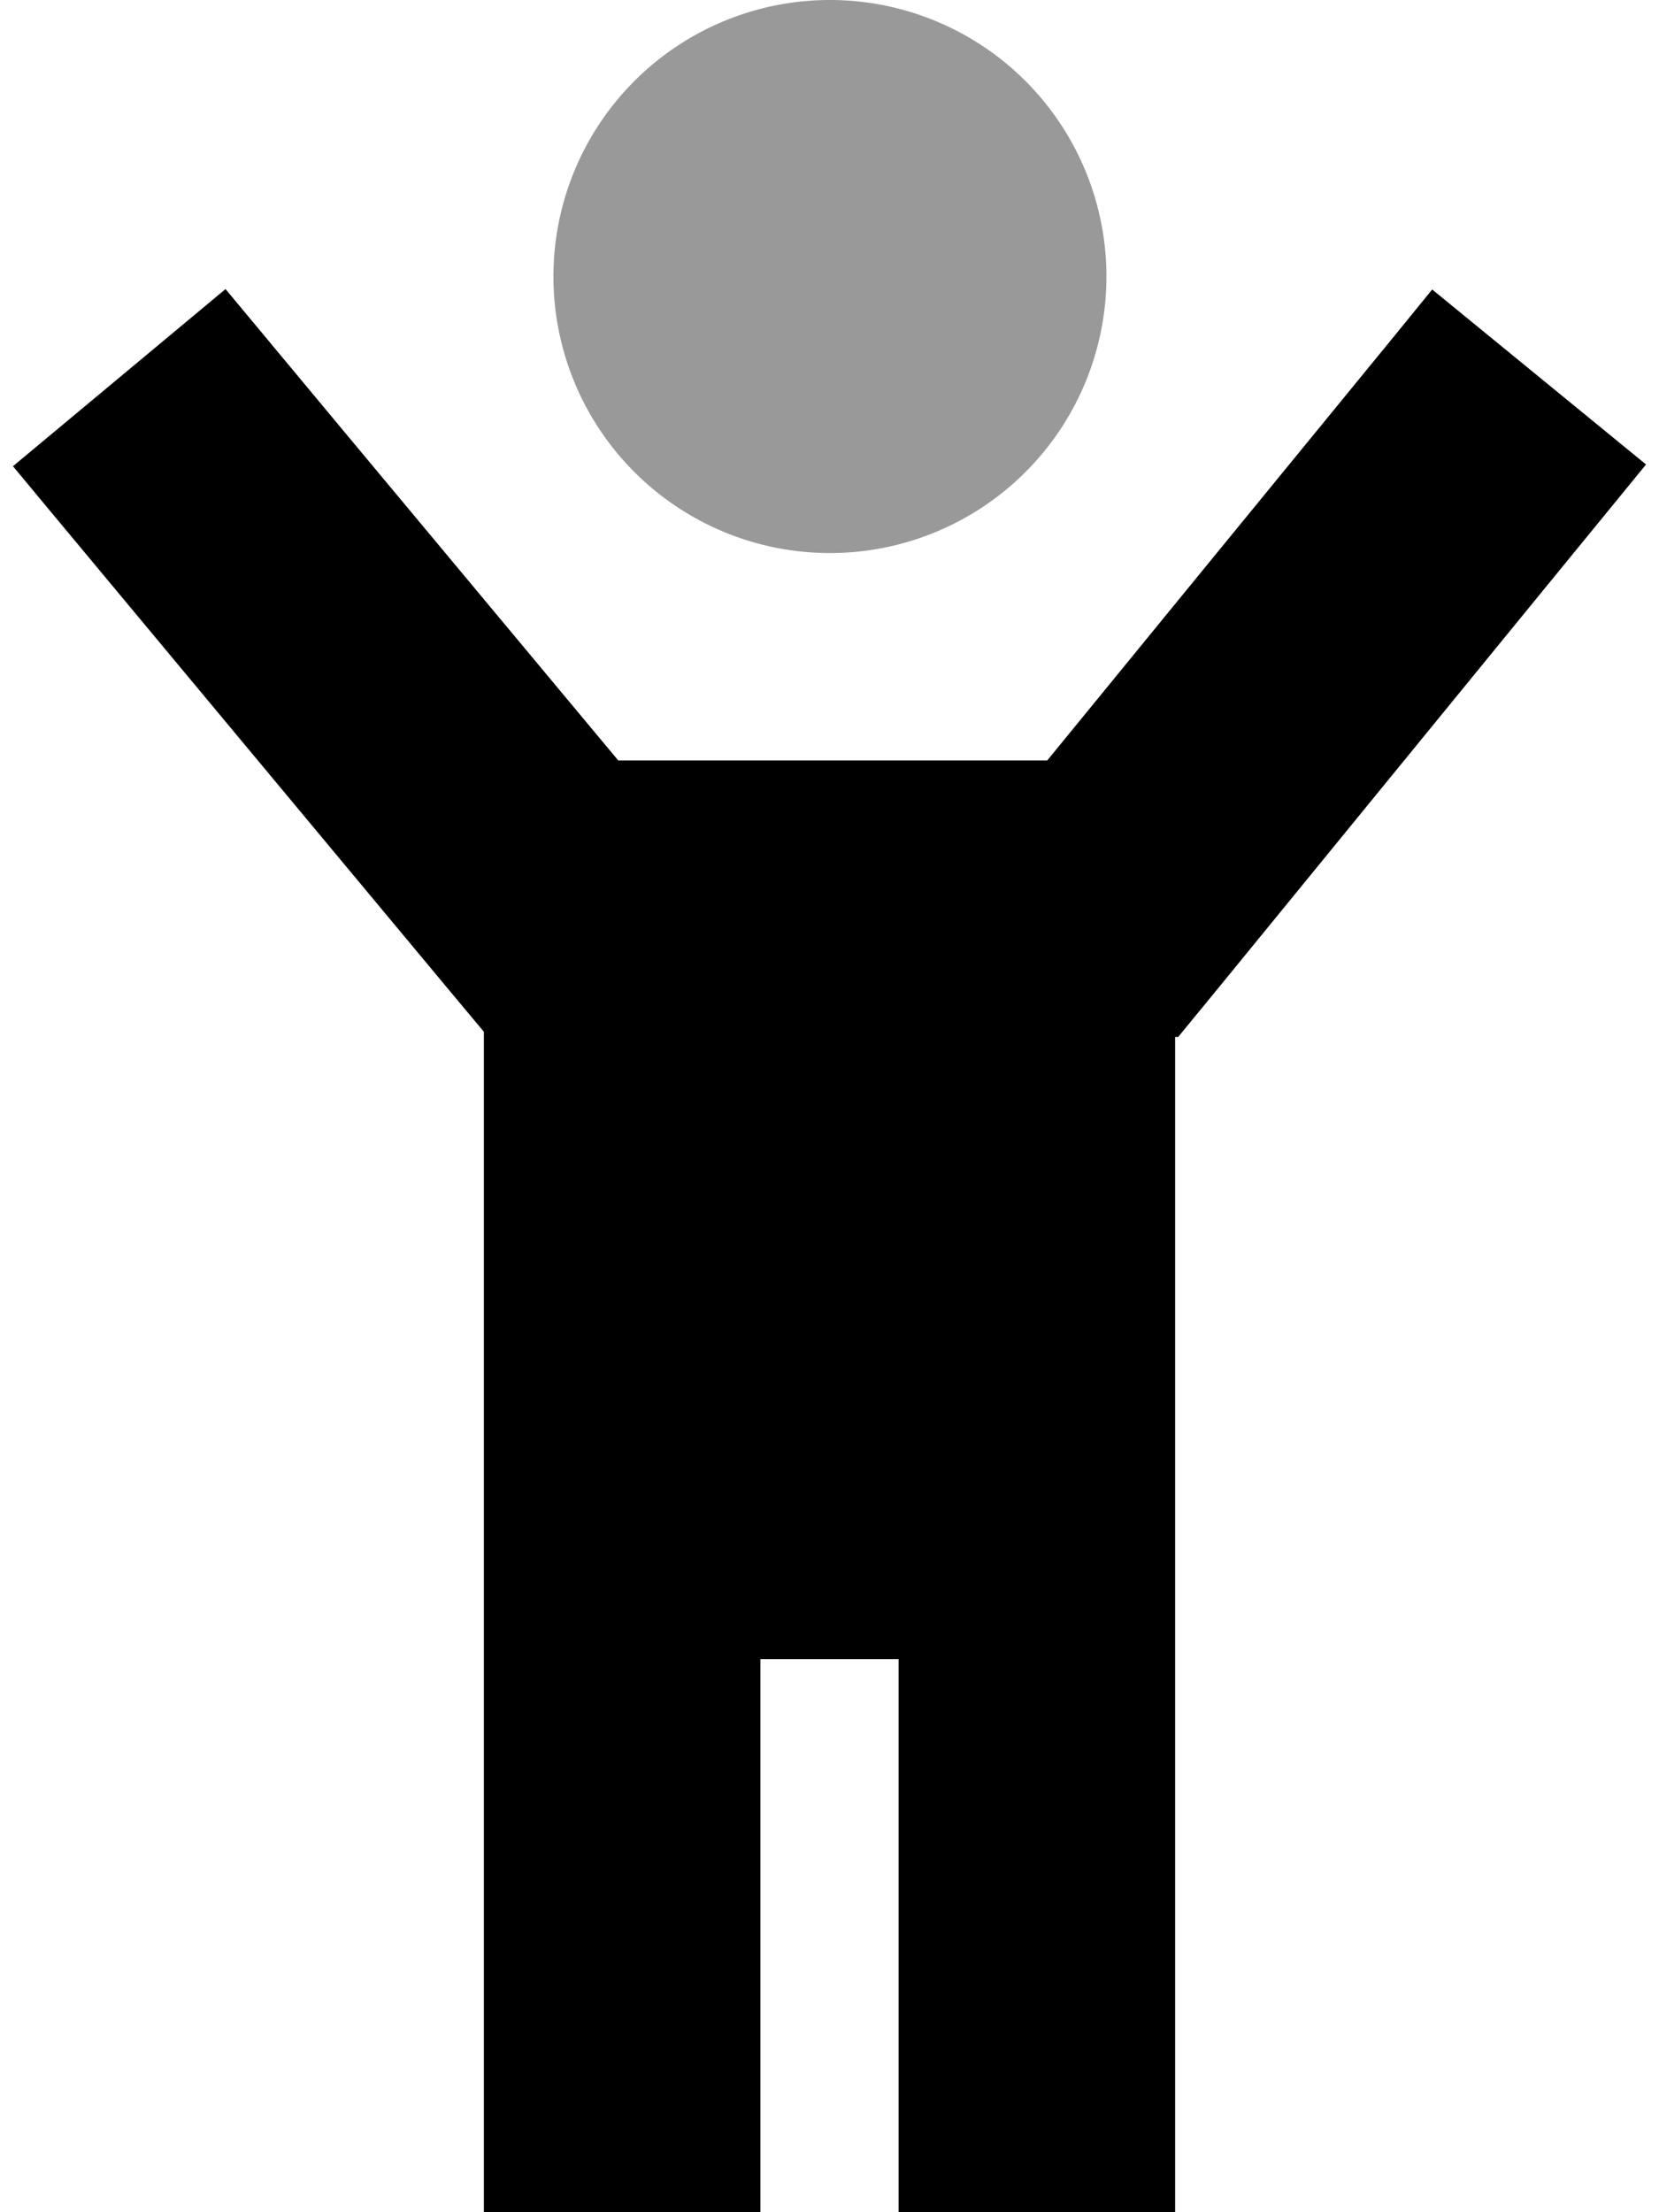 <svg xmlns="http://www.w3.org/2000/svg" viewBox="0 0 384 512"><!--! Font Awesome Pro 7.0.1 by @fontawesome - https://fontawesome.com License - https://fontawesome.com/license (Commercial License) Copyright 2025 Fonticons, Inc. --><path opacity=".4" fill="currentColor" d="M128.1 64a64 64 0 1 0 128 0 64 64 0 1 0 -128 0z"/><path fill="currentColor" d="M143.1 176l99.3 0c54-66.1 83.8-102.4 89.1-109l49.5 40.5c-3.8 4.6-36.7 44.9-98.7 120.8l-9.6 11.7-.7 0 0 272-64 0 0-128-32 0 0 128-64 0 0-273.2-8.6-10.3C40.2 152.6 6.7 112.4 3 107.9l49.2-41c5.3 6.4 35.6 42.8 90.9 109.1z"/></svg>